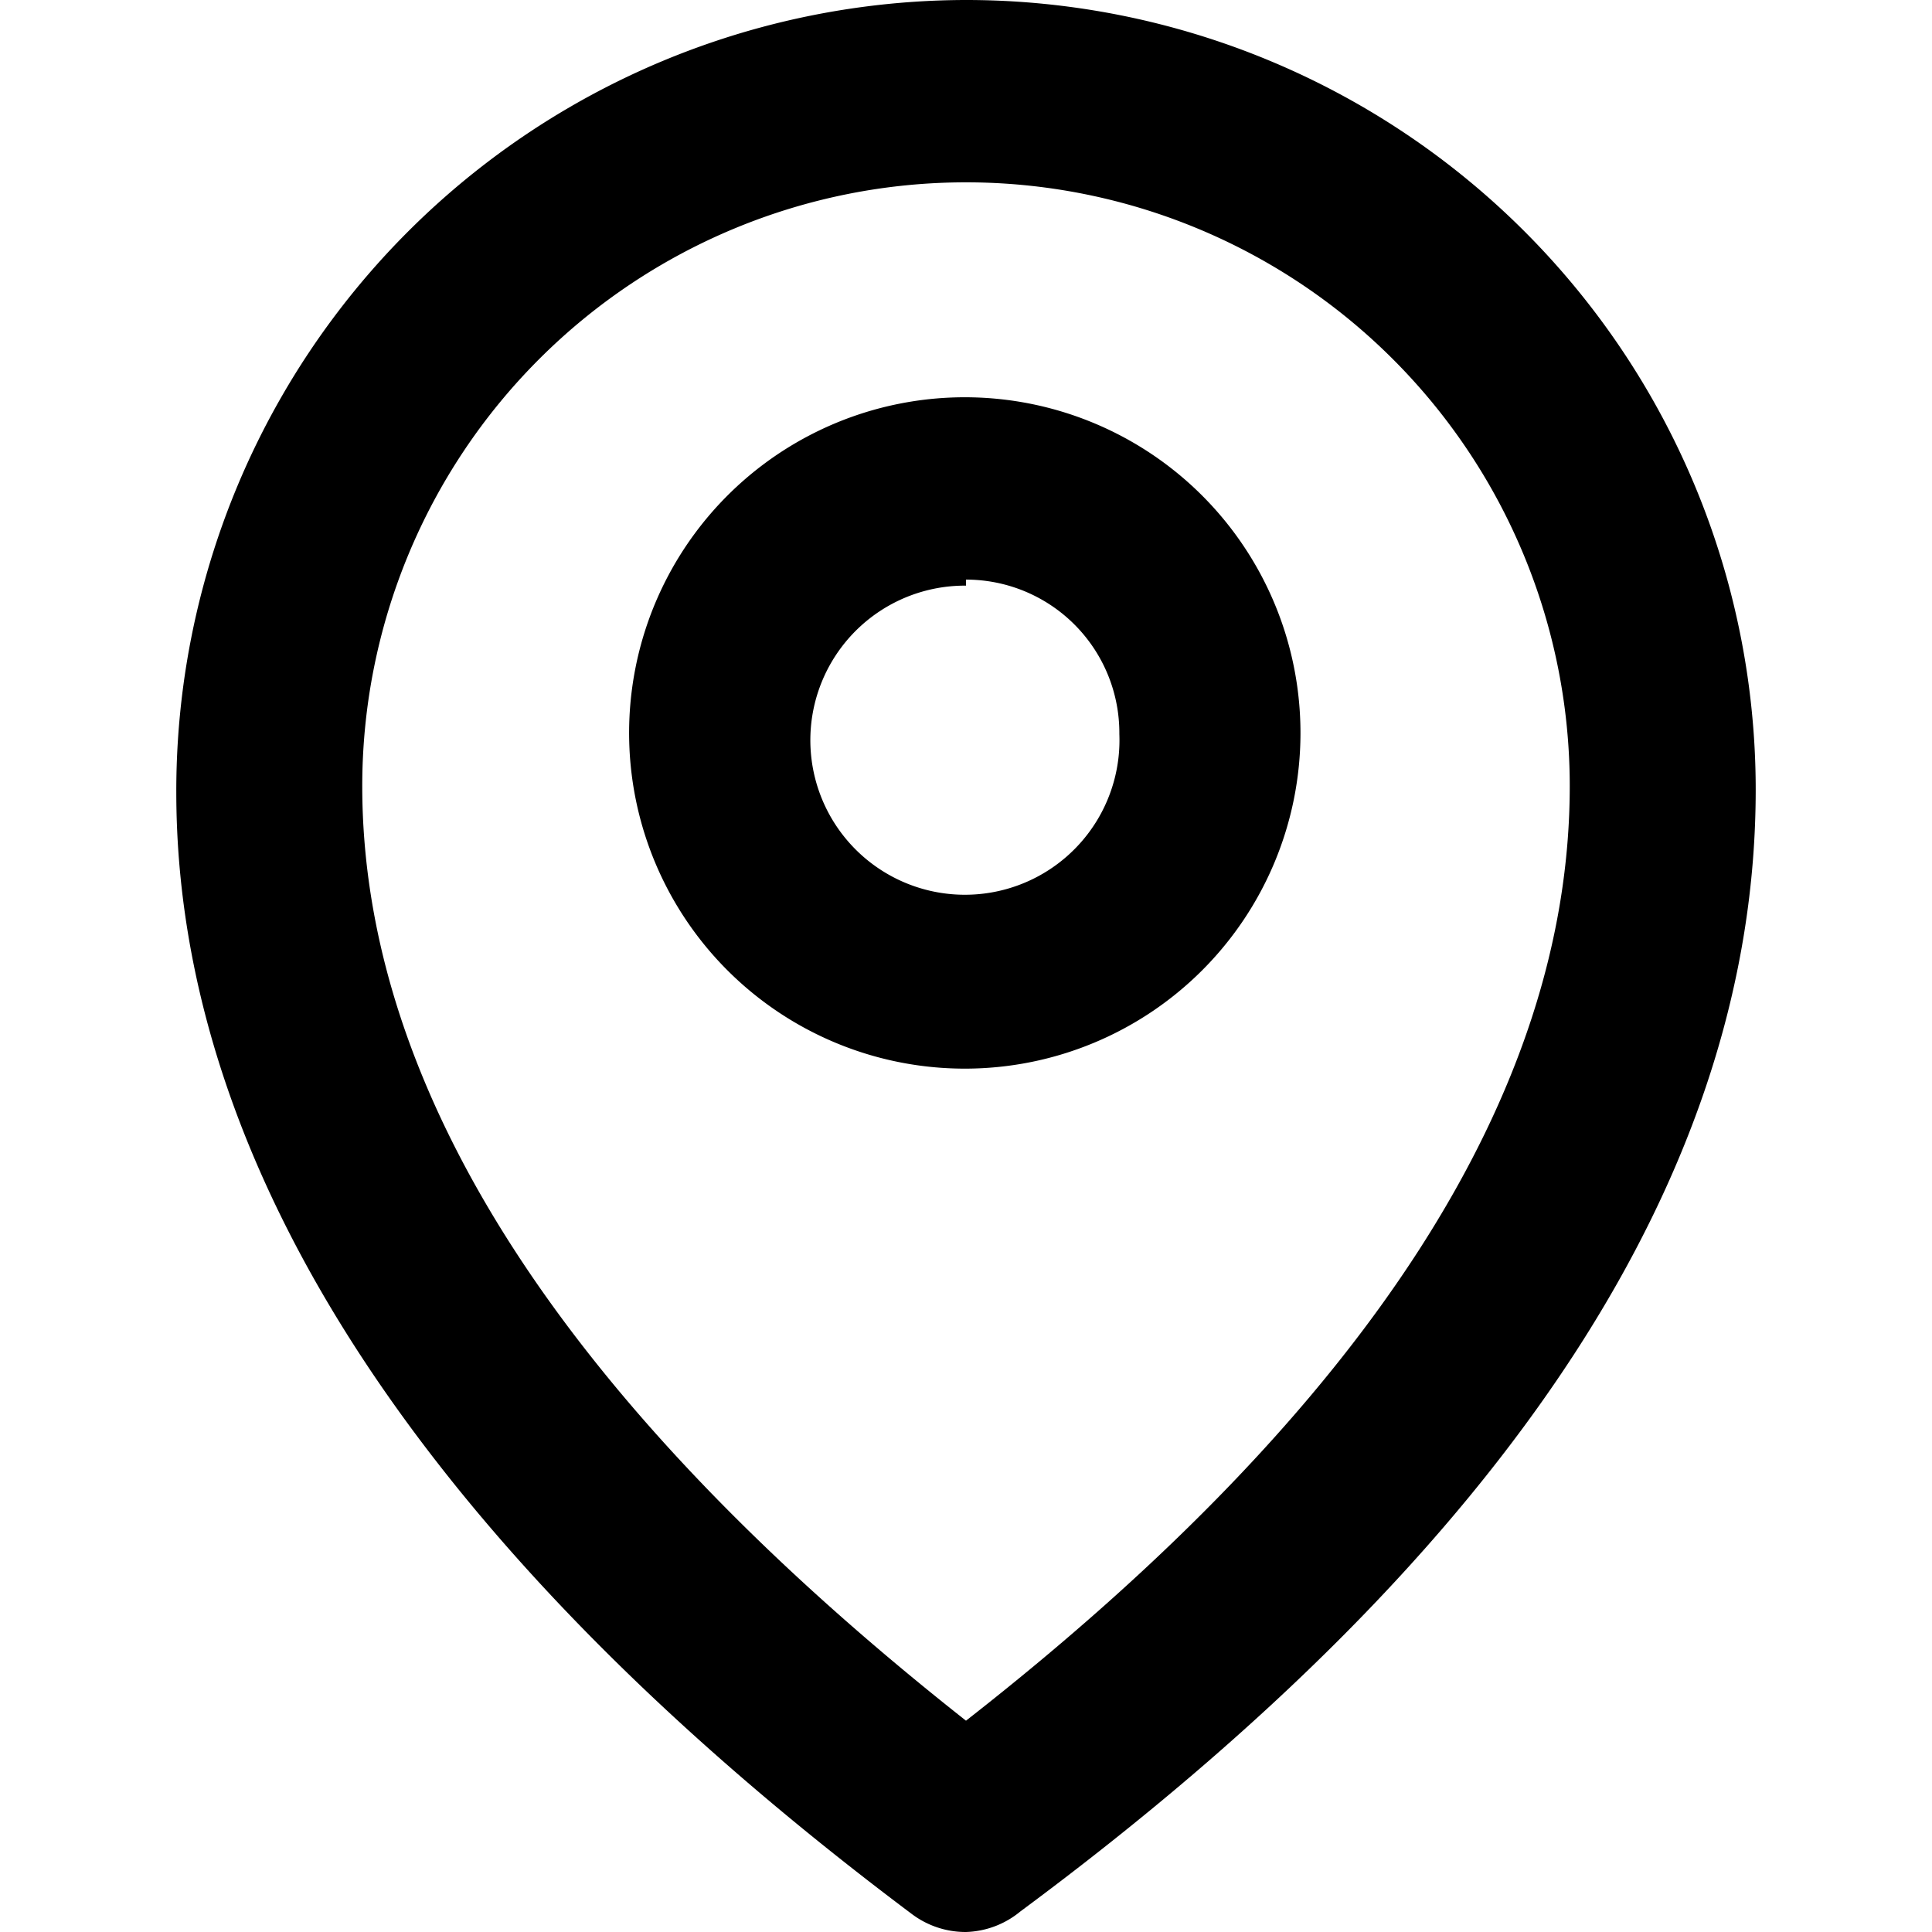 <svg xmlns="http://www.w3.org/2000/svg" viewBox="0 0 16 16">
  <title>icons</title>
  <path d="M8,16a.74.74,0,0,1-.45-.15c-4-3-6.09-6.16-6.09-9.29A6.55,6.55,0,0,1,8,0a6.54,6.54,0,0,1,6.54,6.54c0,3.14-2,6.26-6.09,9.29A.74.74,0,0,1,8,16ZM8,1.51a5,5,0,0,0-5,5c0,2.53,1.69,5.13,5,7.74,3.34-2.61,5-5.21,5-7.74a5,5,0,0,0-5-5Z"/>
  <path d="M8,8.85a2.78,2.78,0,1,1,2.77-2.77A2.78,2.78,0,0,1,8,8.85Zm0-4A1.28,1.28,0,1,0,9.27,6.08,1.27,1.27,0,0,0,8,4.8Z"/>
</svg>
